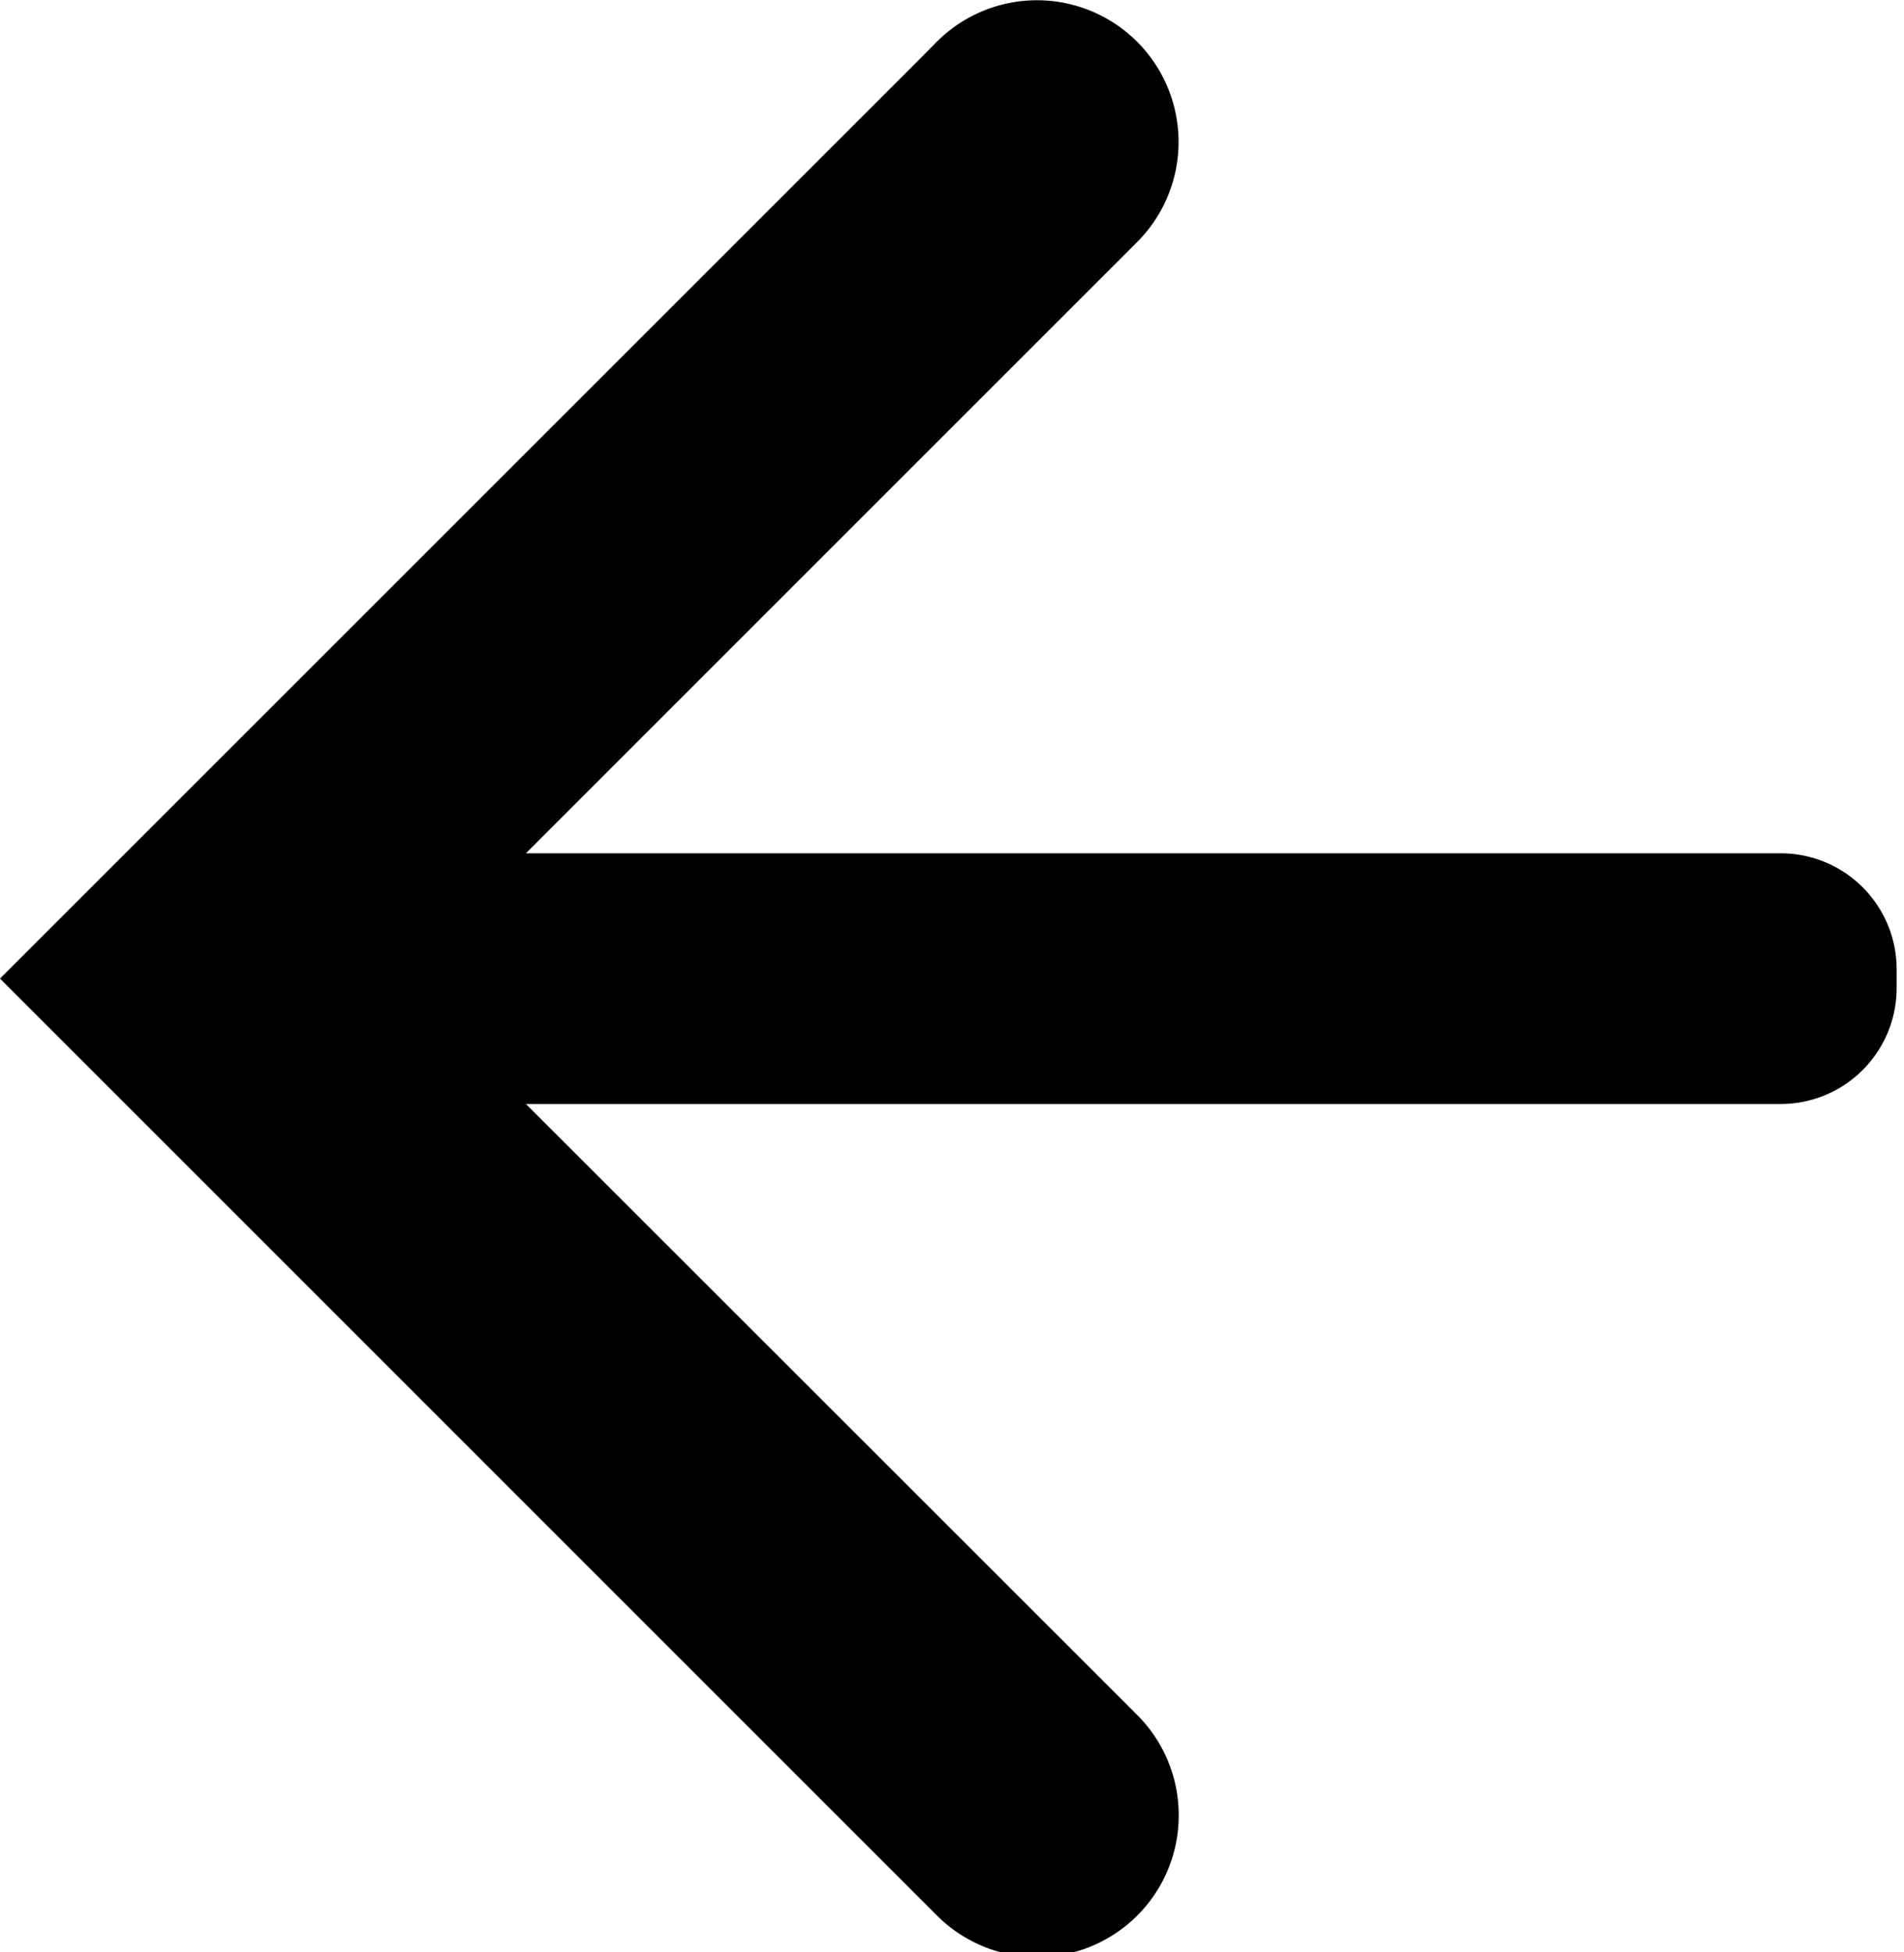 <svg xmlns="http://www.w3.org/2000/svg" viewBox="0 0 119 122"><title>arrow_left_style7</title><g id="Layer_2" data-name="Layer 2"><g id="Layer_1-2" data-name="Layer 1"><path d="M111.29,53.33H32.87l38.2-38.2a8.85,8.85,0,0,0,2.59-6.26h0A8.85,8.85,0,0,0,58.55,2.61L57.44,3.73,0,61.16l6.26,6.26h0l52.29,52.29a8.85,8.85,0,0,0,15.12-6.26h0a8.85,8.85,0,0,0-2.59-6.26L32.87,69h78.42a7.25,7.25,0,0,0,7.25-7.25V60.58A7.25,7.25,0,0,0,111.29,53.33Z"/></g></g></svg>